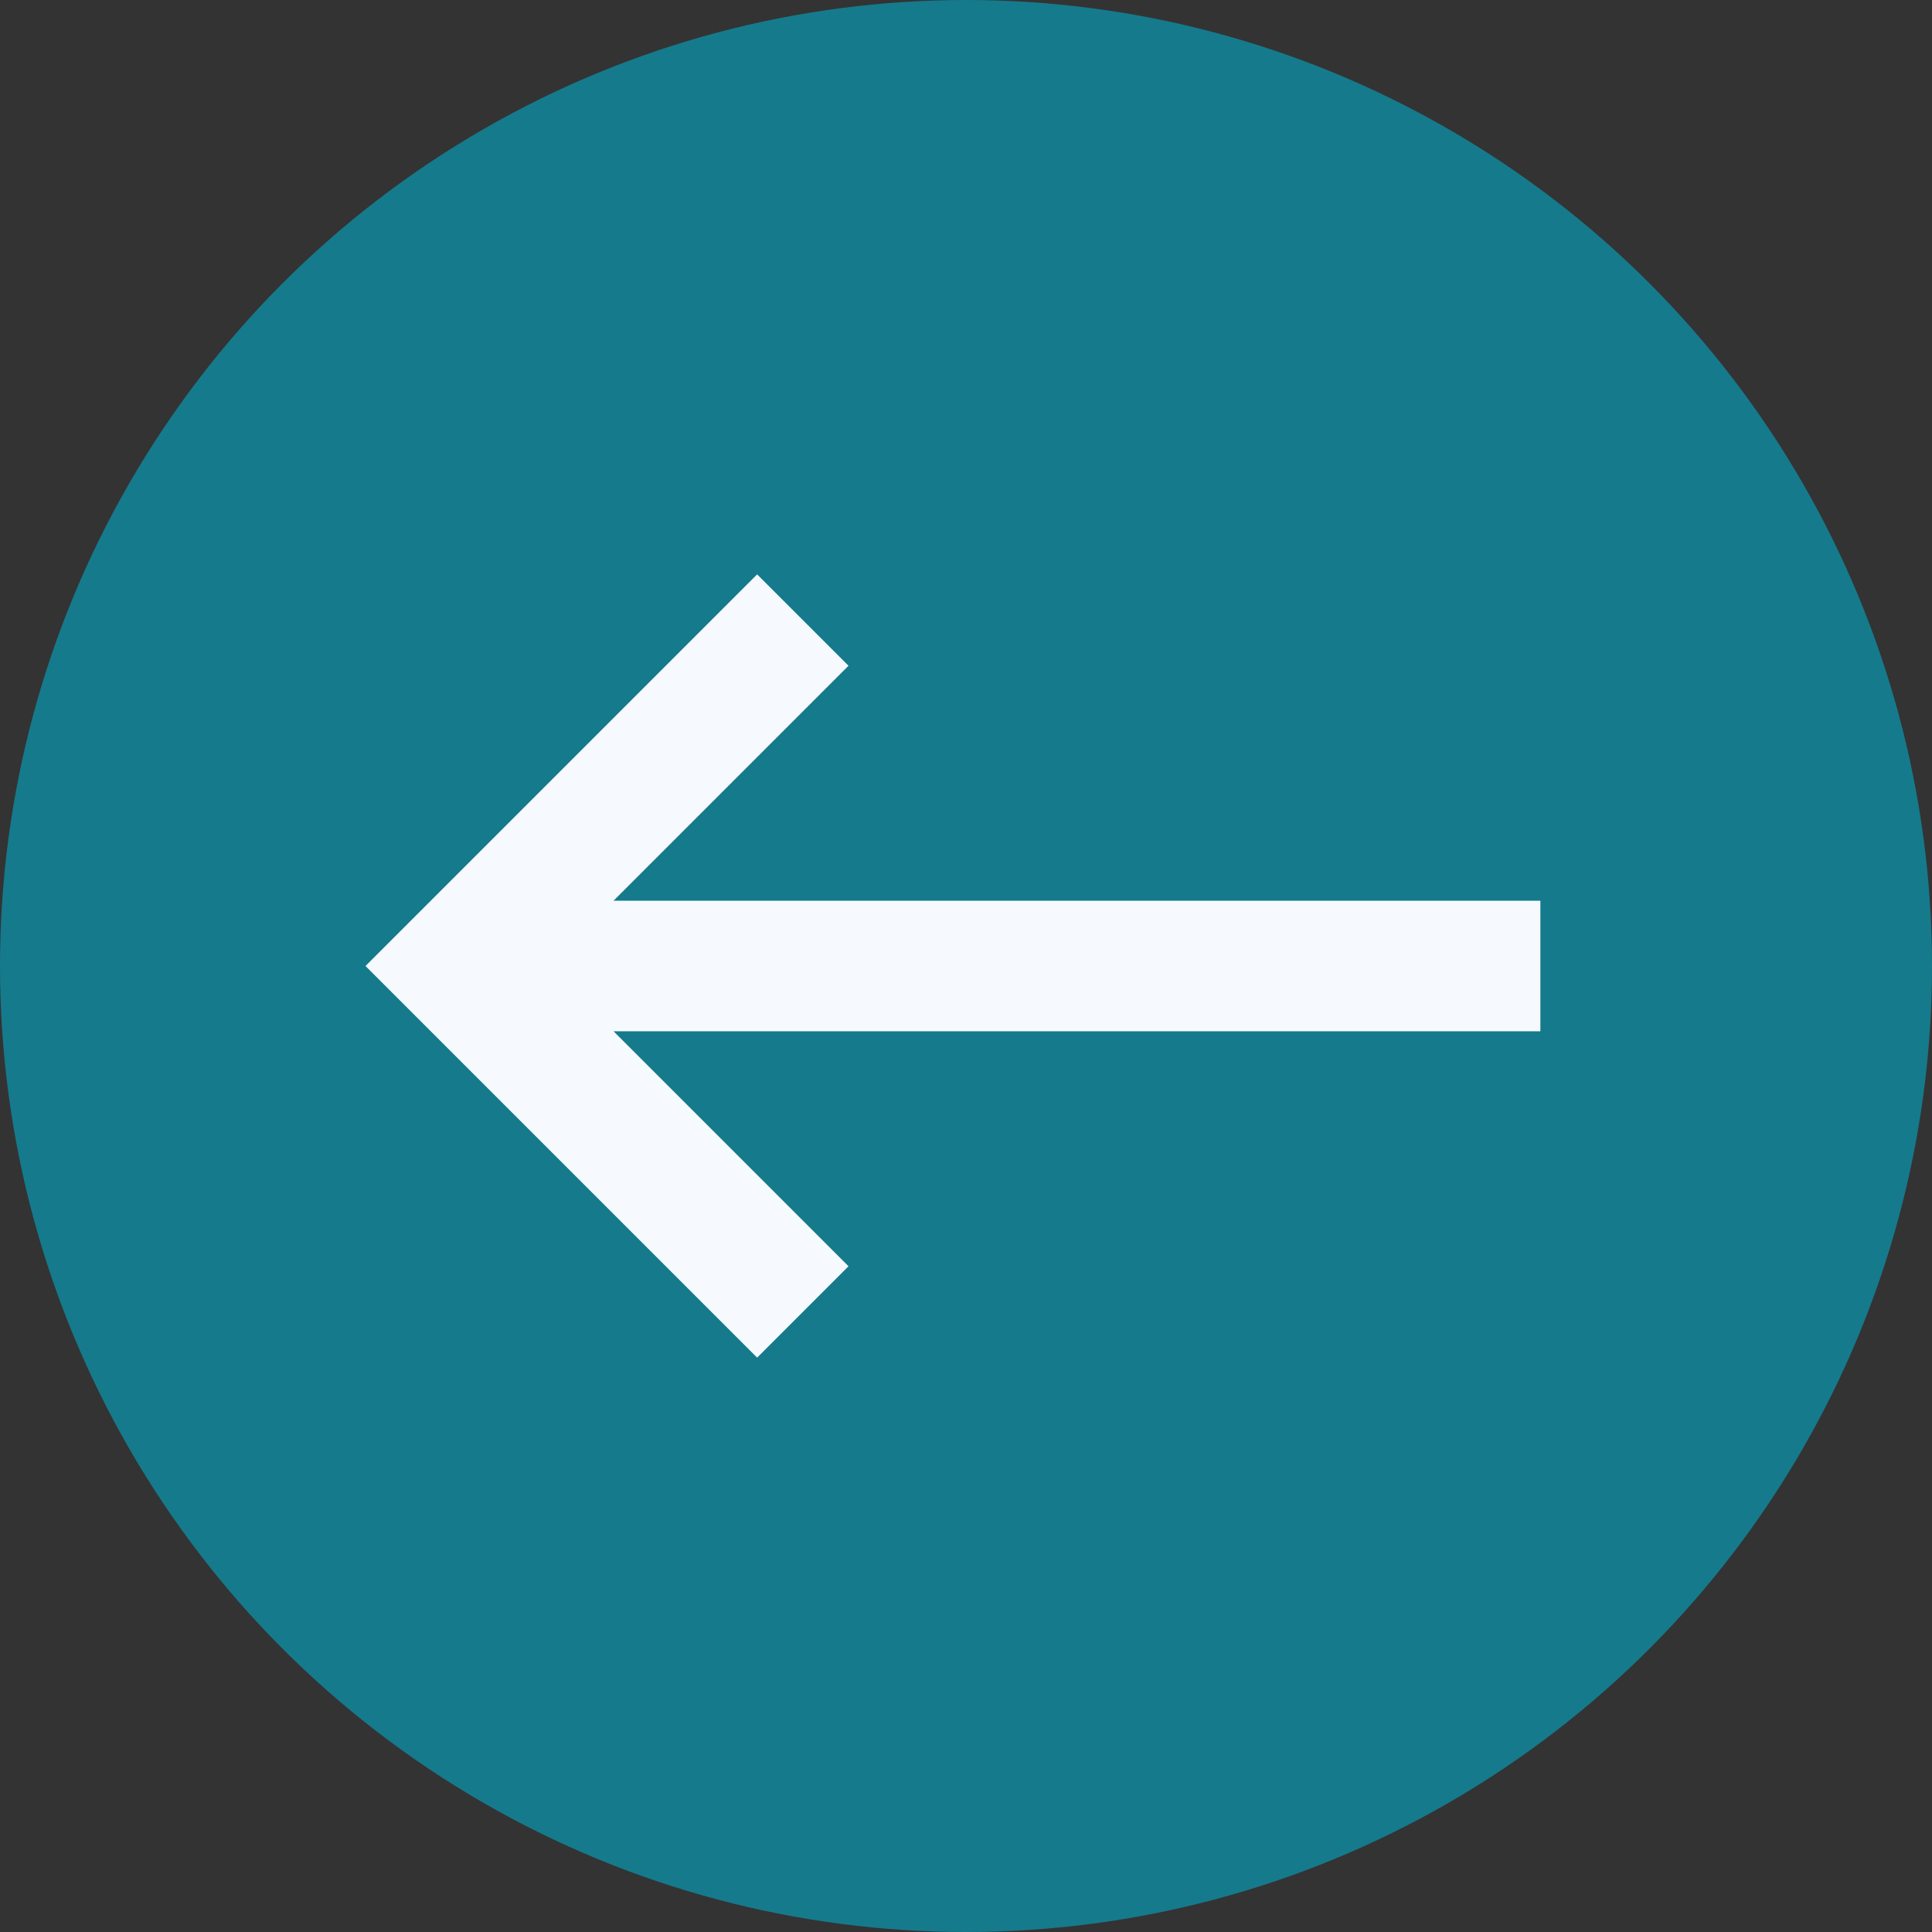 <svg width="37" height="37" viewBox="0 0 37 37" fill="none" xmlns="http://www.w3.org/2000/svg">
<rect x="0" y="0" width="37" height="37" fill="#333333" stroke="none"/>
<g id="Group 1067">
<circle id="Ellipse 8" cx="18.5" cy="18.5" r="18.5" fill="#157A8C"/>
<path id="keyboard_backspace" d="M14.5 26L7 18.5L14.5 11L16.25 12.75L11.75 17.25H29.5V19.75H11.75L16.25 24.25L14.5 26Z" fill="#F6FAFF"/>
</g>
</svg>
